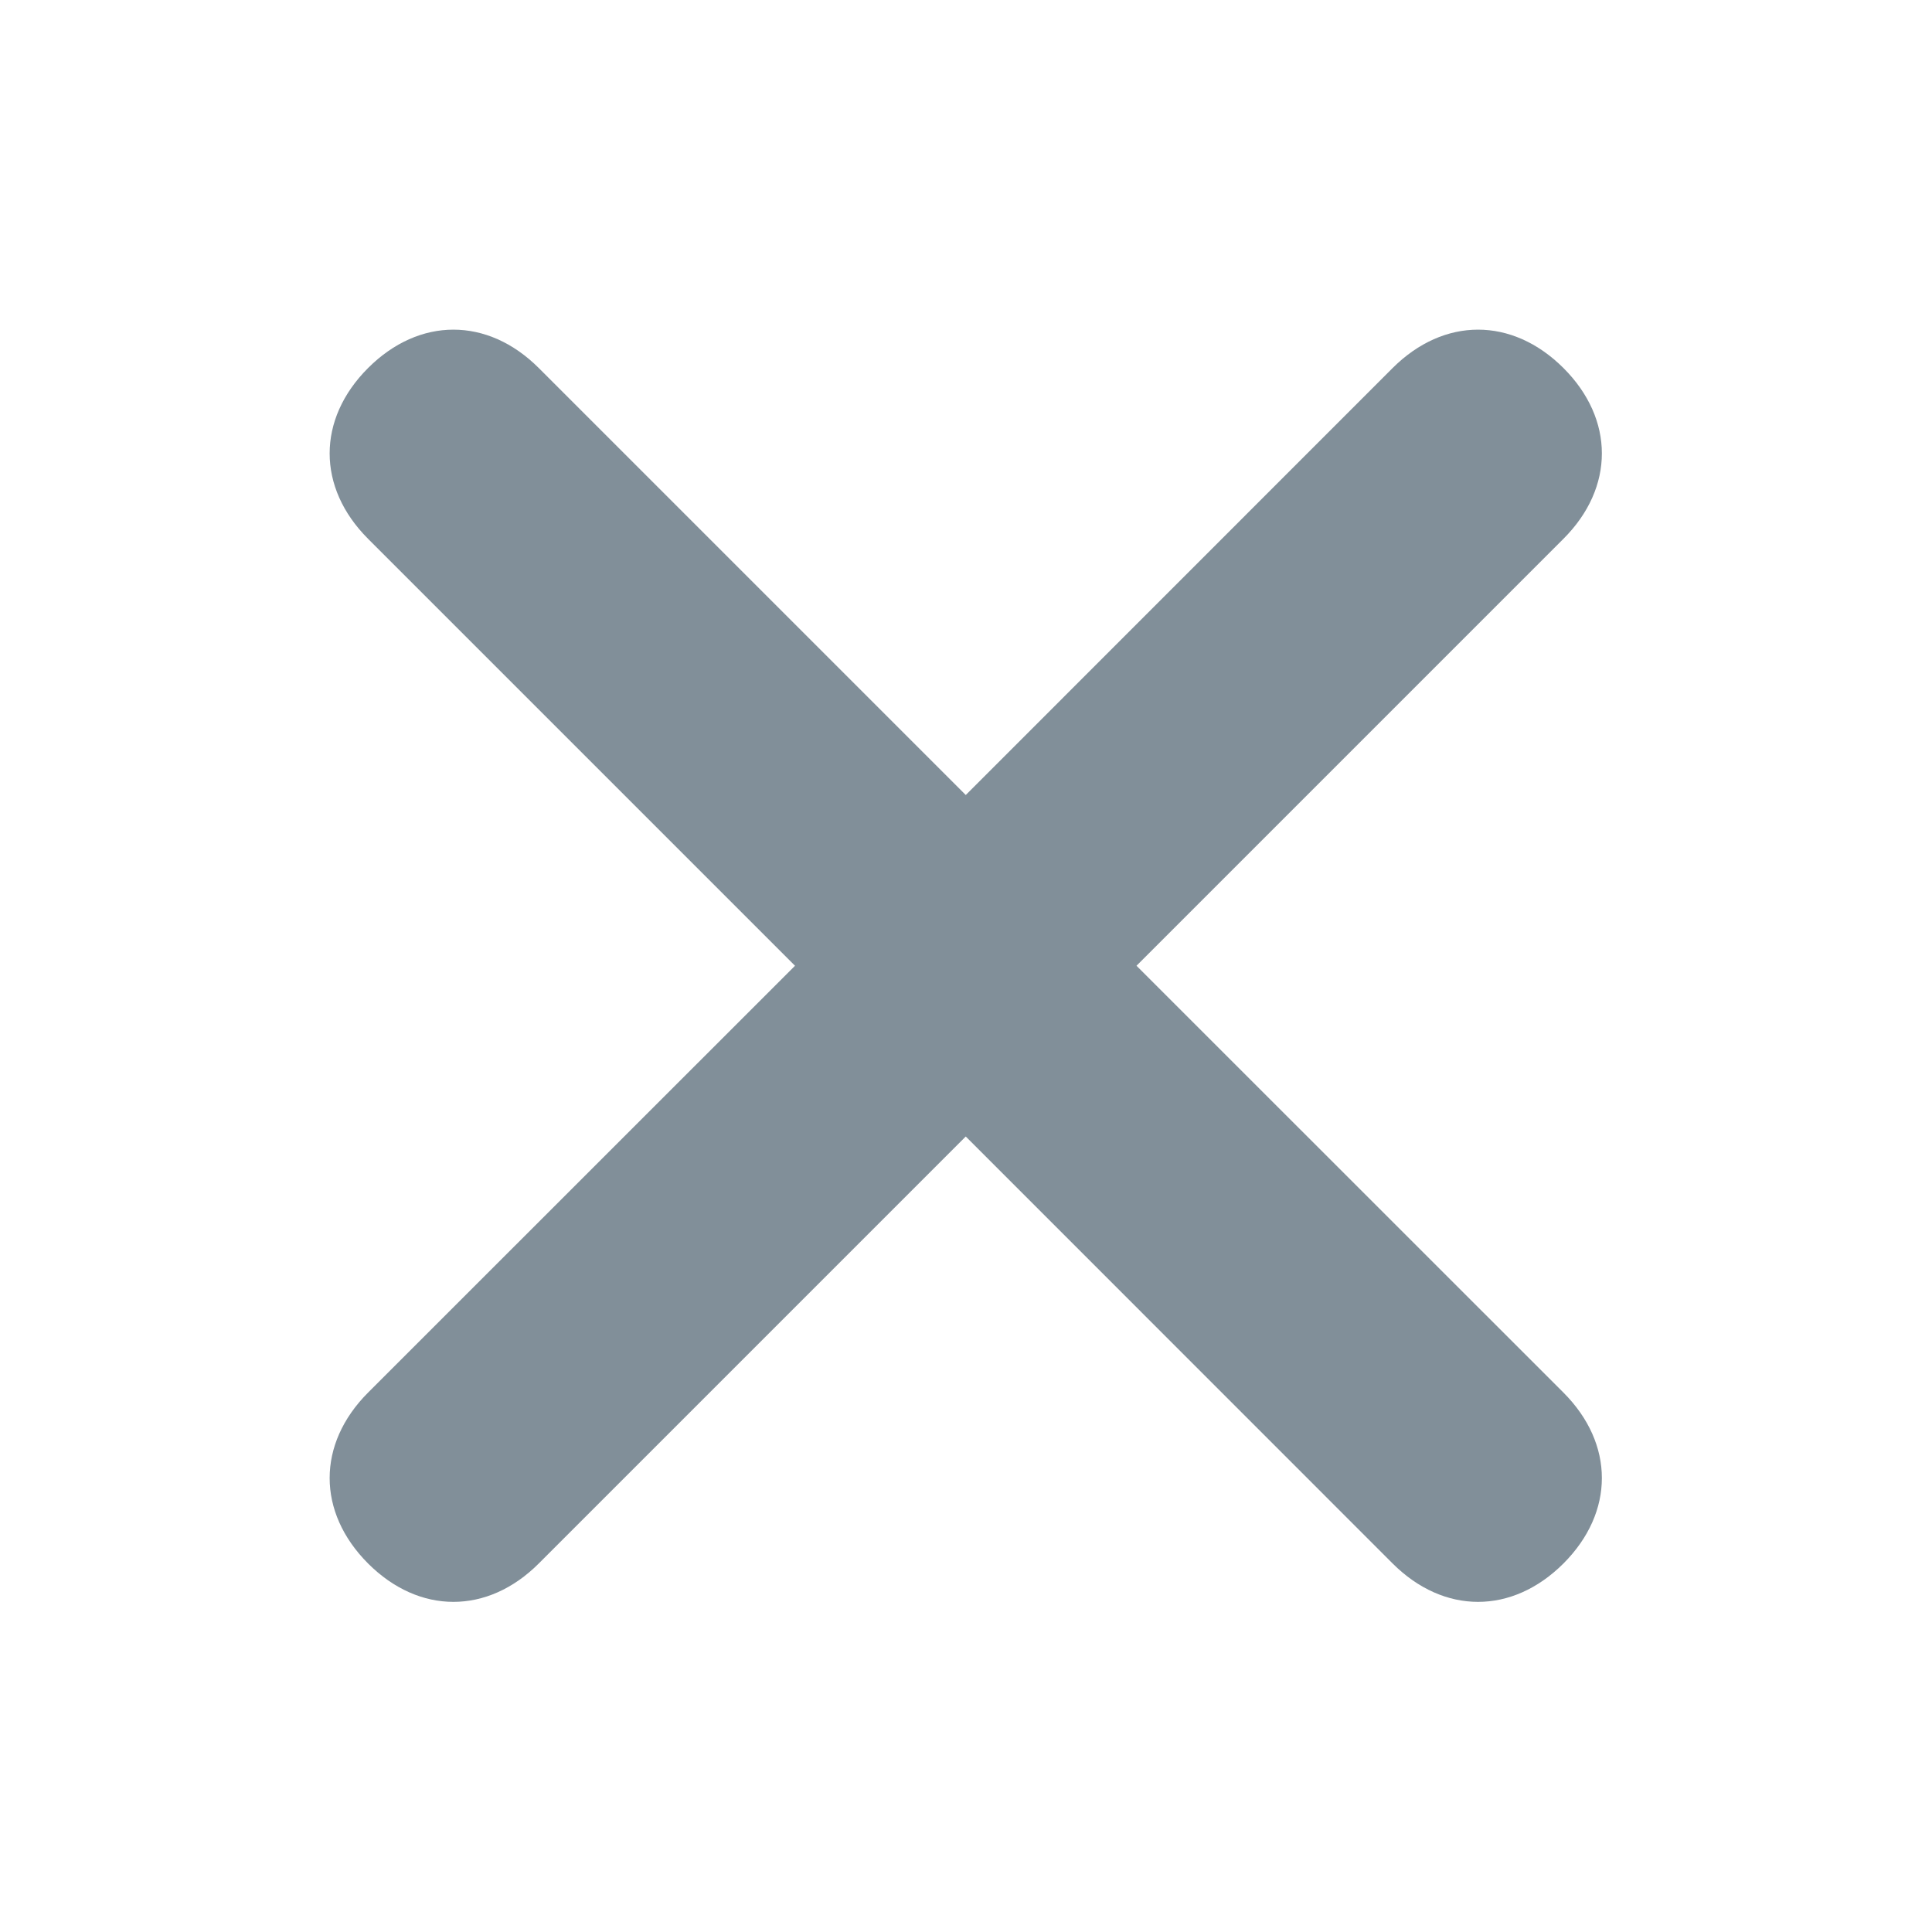 <svg width="16" height="16" xmlns="http://www.w3.org/2000/svg"><path d="M12.948 11.533c.424.425.424.99 0 1.415-.425.424-.99.424-1.415 0L7.998 9.412l-3.536 3.536c-.424.424-.99.424-1.414 0-.424-.425-.424-.99 0-1.415l3.536-3.535-3.536-3.536c-.424-.424-.424-.99 0-1.414.424-.424.99-.424 1.414 0l3.536 3.536 3.535-3.536c.425-.424.99-.424 1.415 0 .424.424.424.99 0 1.414L9.412 7.998l3.536 3.535z" fill="#818F99" fill-rule="evenodd"/></svg>